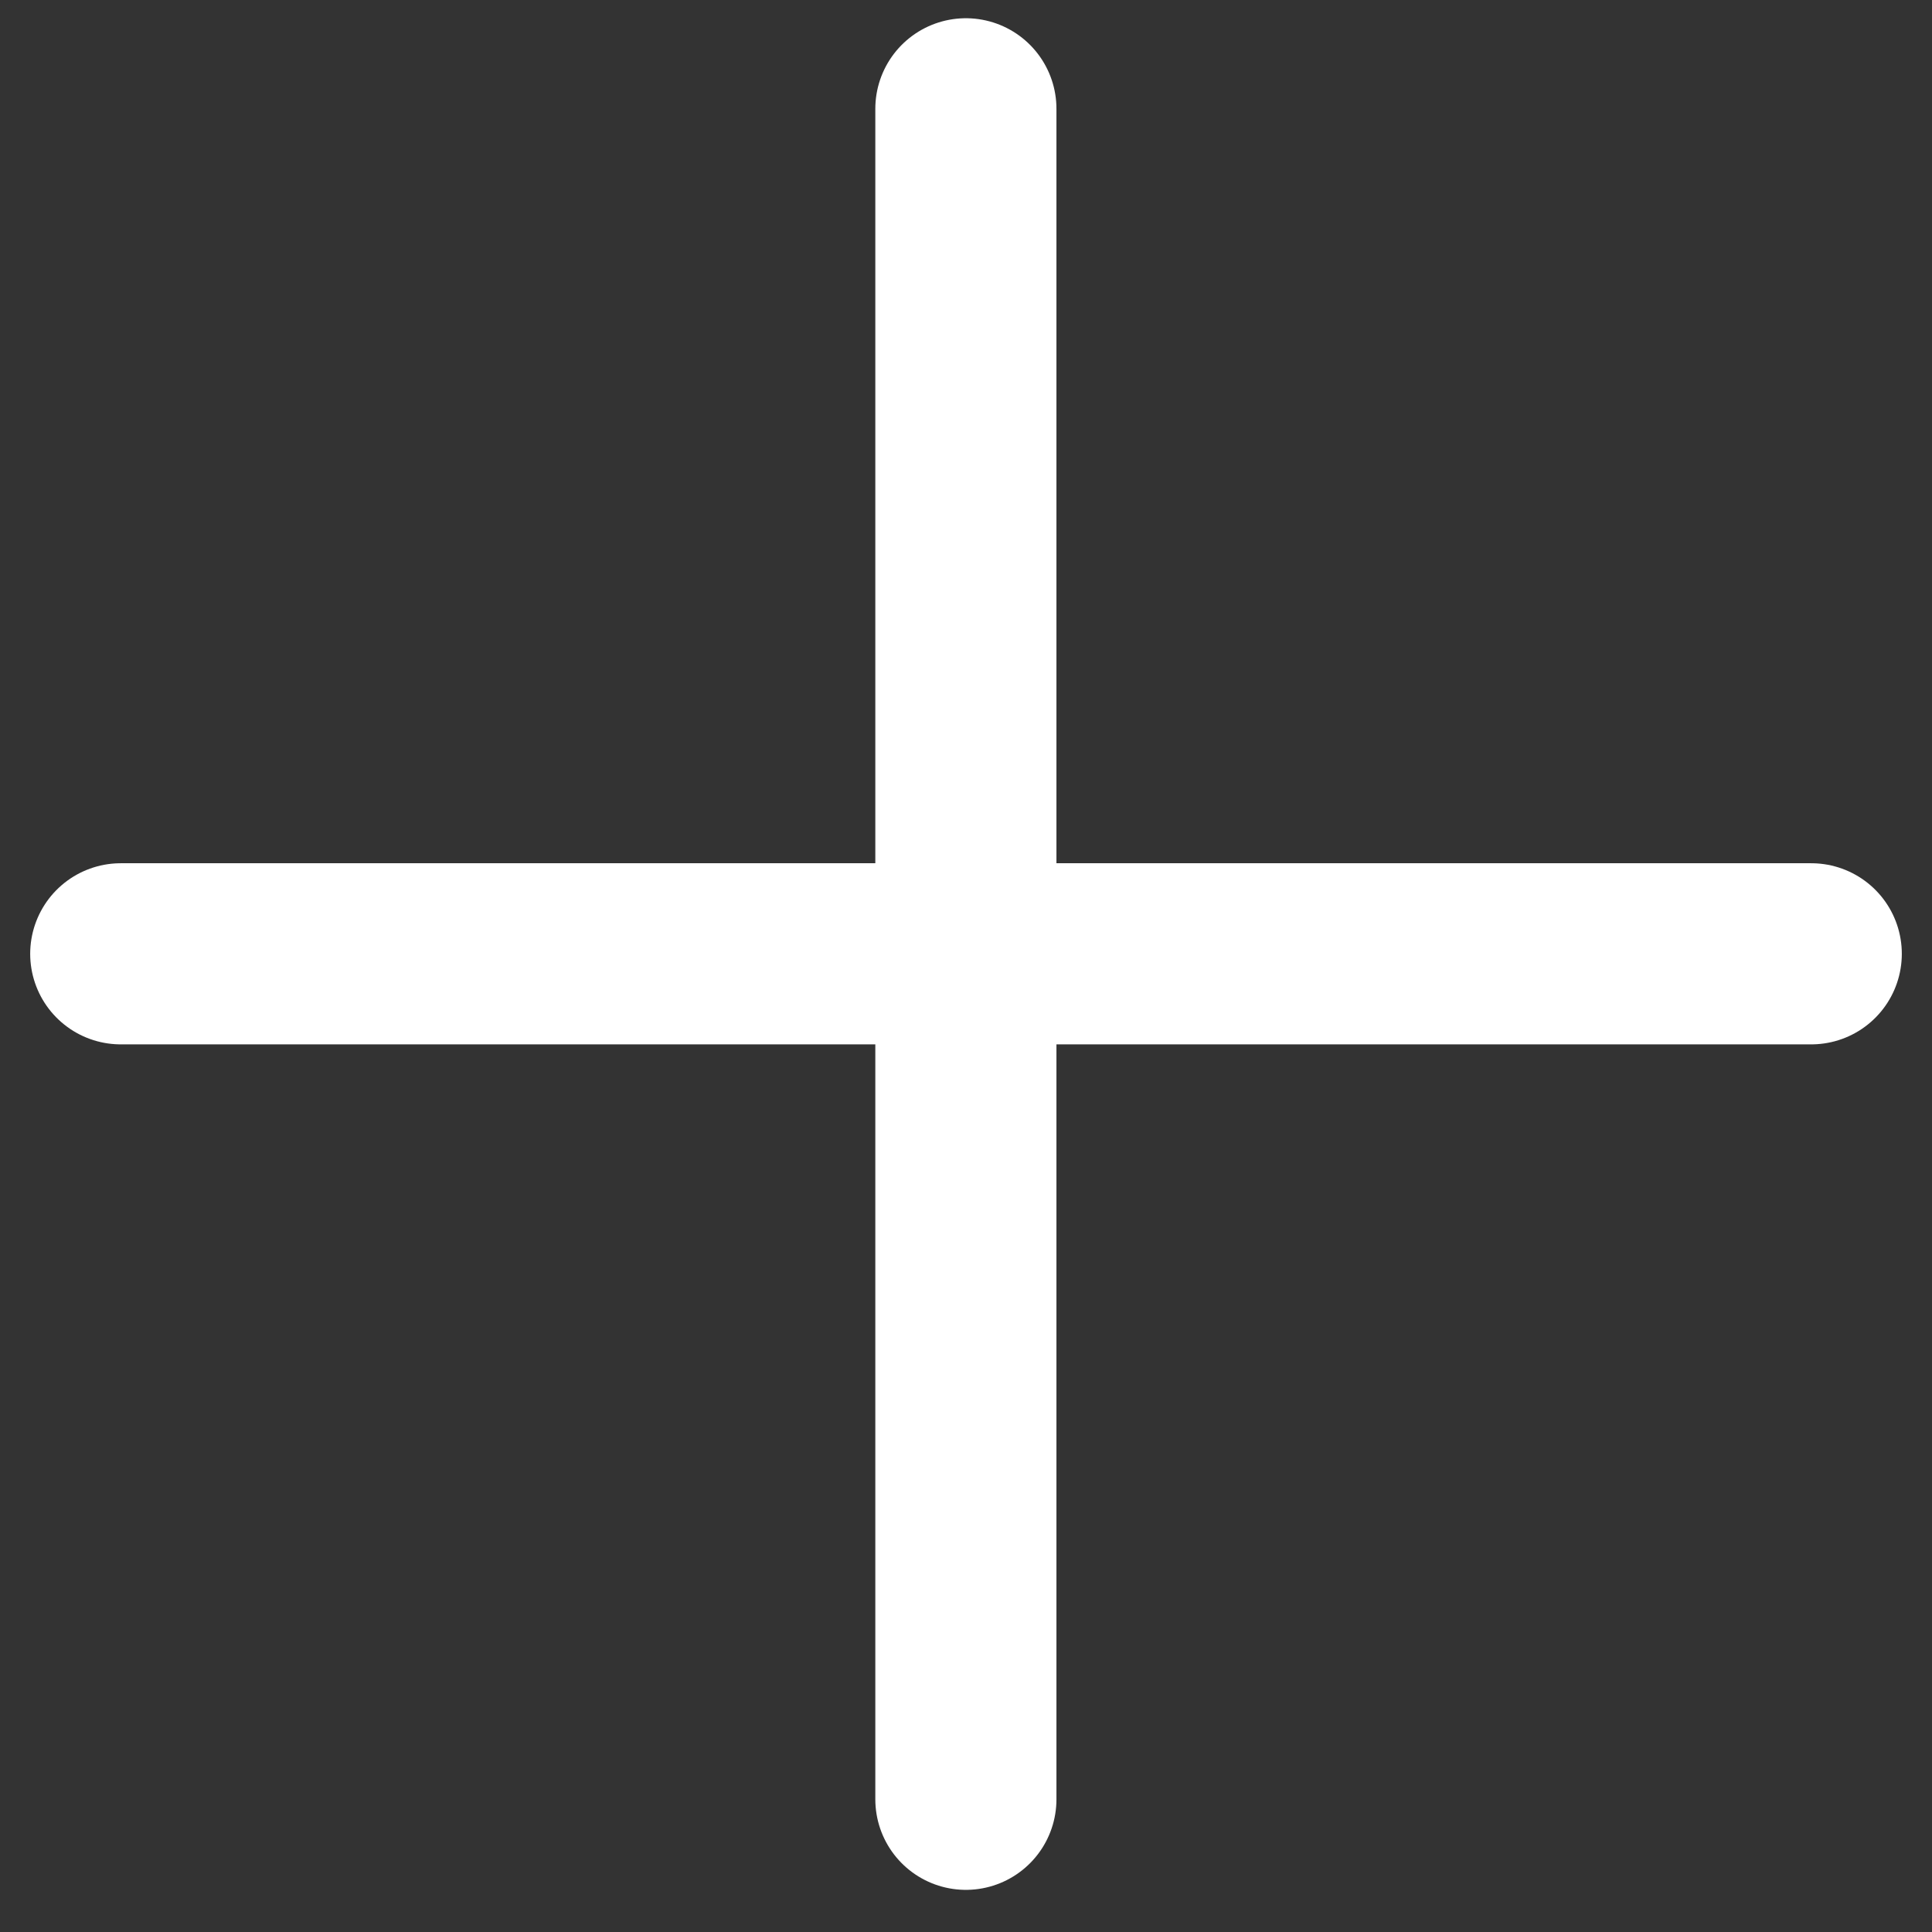 <svg width="16" height="16" viewBox="0 0 16 16" fill="none" xmlns="http://www.w3.org/2000/svg">
<rect x="0" y="0" width="16" height="16" fill="#333333" stroke="none"/>
<path d="M15 7.899H1" stroke="white" stroke-width="1.5" stroke-linecap="round" stroke-linejoin="round"/>
<path d="M7.999 14.901V0.901" stroke="white" stroke-width="1.5" stroke-linecap="round" stroke-linejoin="round"/>
</svg>
